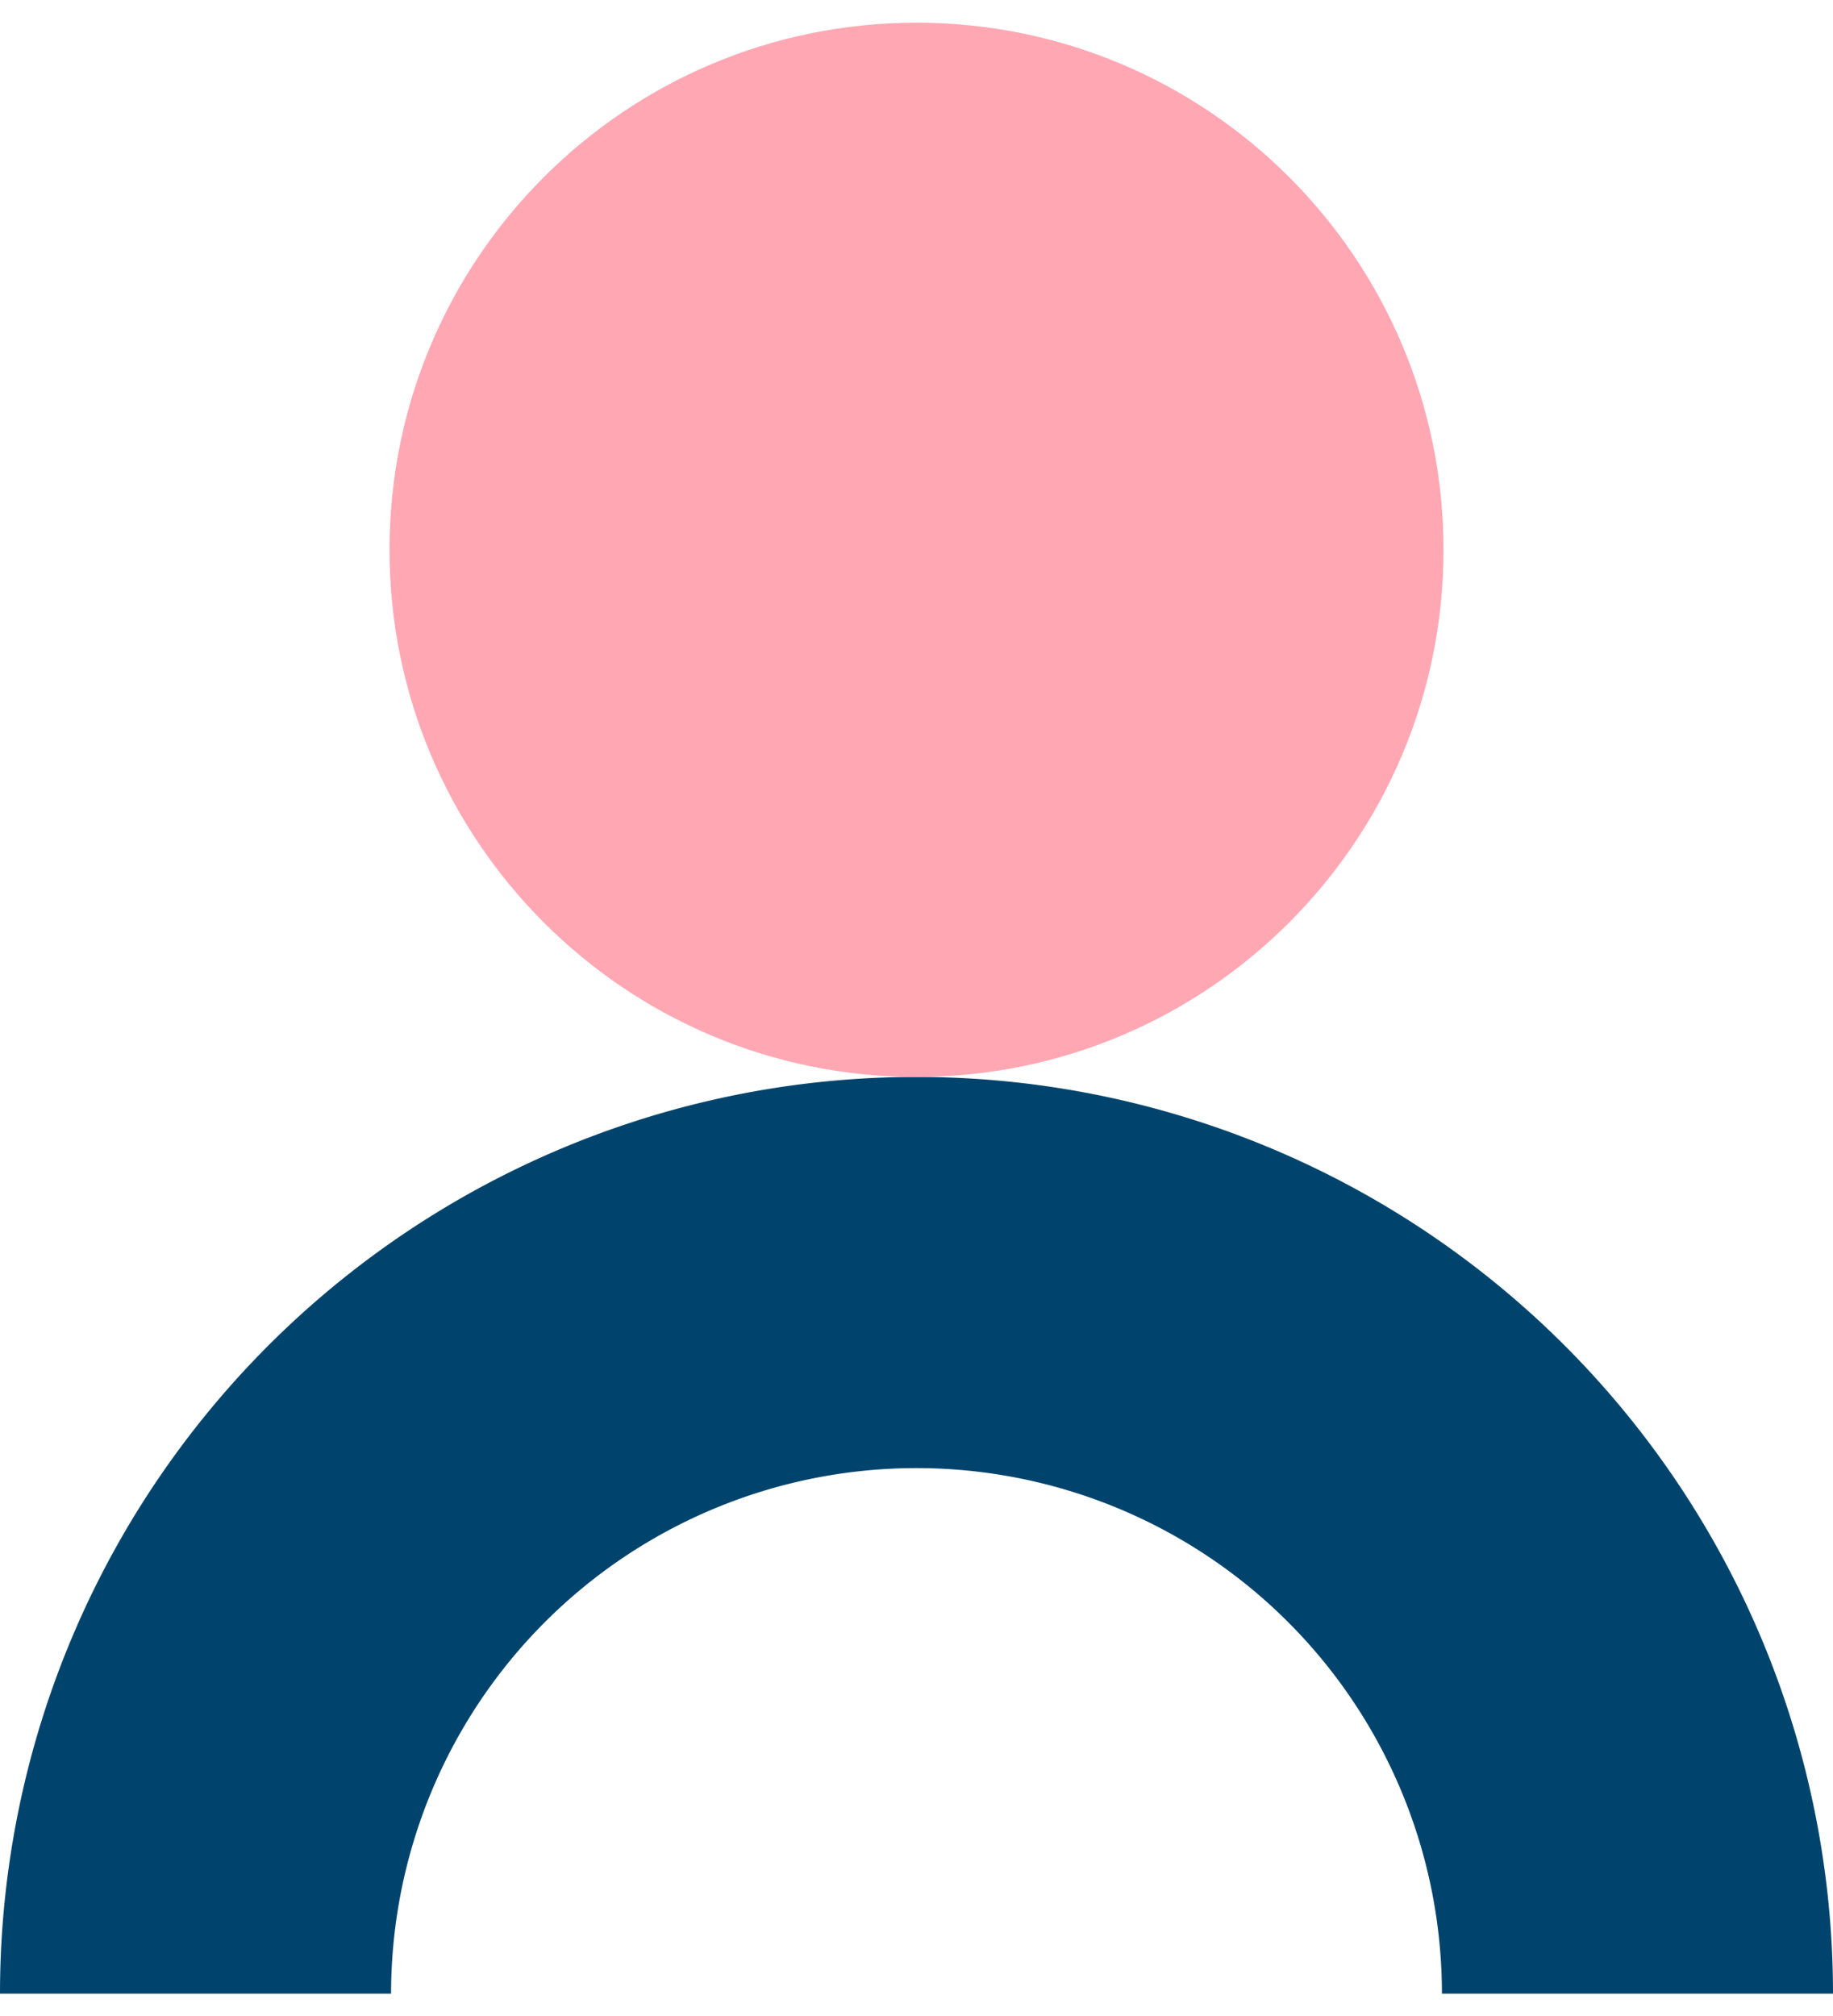 <svg xmlns="http://www.w3.org/2000/svg" width="605.405" height="665.819" viewBox="0 0 805.405 865.819">
  <g id="F-C-3" transform="translate(-367.595 -92.16)">
    <path id="Trazado_1292" data-name="Trazado 1292" d="M1173,766.5H1001.16a230.862,230.862,0,1,0-461.724,0H367.595a402.7,402.7,0,1,1,805.405,0" transform="translate(0 191.479)" fill="#00446d"/>
    <path id="Trazado_1293" data-name="Trazado 1293" d="M931.1,323.718C931.1,195.832,827.424,92.16,699.537,92.16S467.979,195.832,467.979,323.718,571.651,555.277,699.537,555.277,931.1,451.6,931.1,323.718" transform="translate(70.761)" fill="#ffa8b4"/>
  </g>
</svg>
